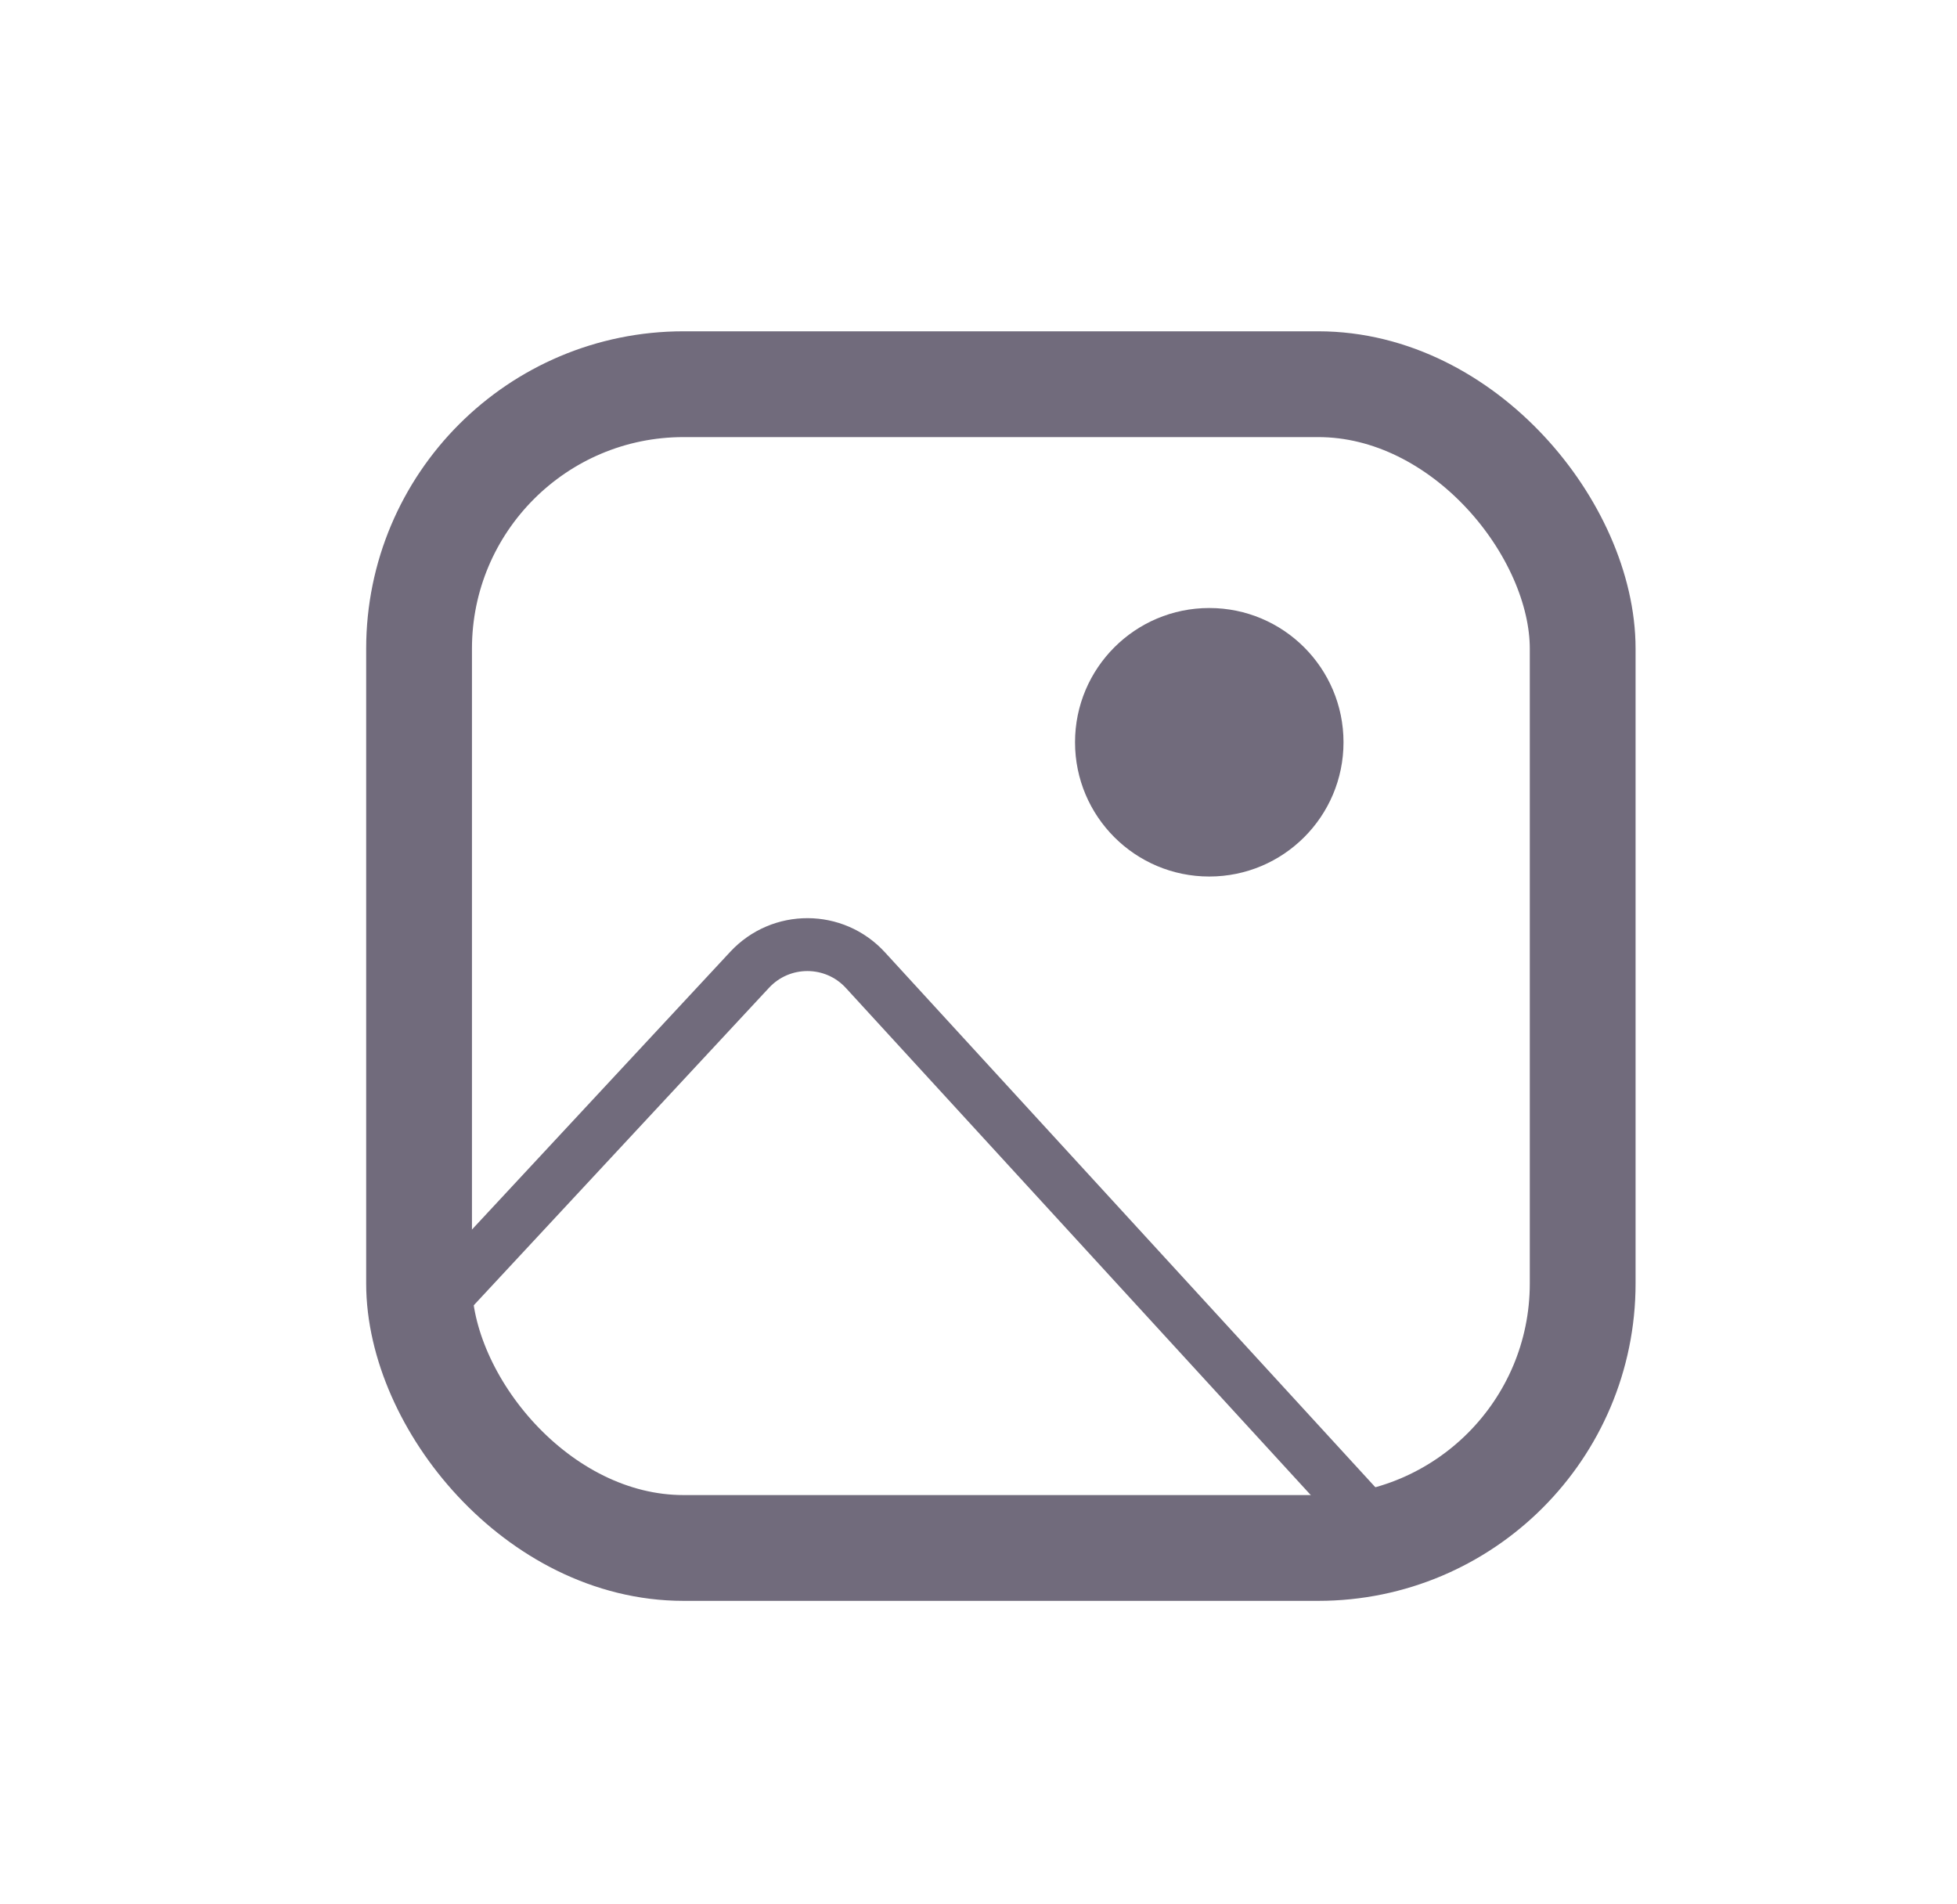 <svg width="37" height="36" viewBox="0 0 37 36" fill="none" xmlns="http://www.w3.org/2000/svg">
<rect x="7.923" y="7.263" width="22" height="22" rx="5" stroke="#716B7C" stroke-width="2"/>
<circle cx="22.863" cy="14.032" r="2.538" fill="#716B7C"/>
<path d="M25.692 28.516L16.362 18.34C15.775 17.699 14.766 17.696 14.174 18.332L7.5 25.508" stroke="#716B7C"/>
</svg>
